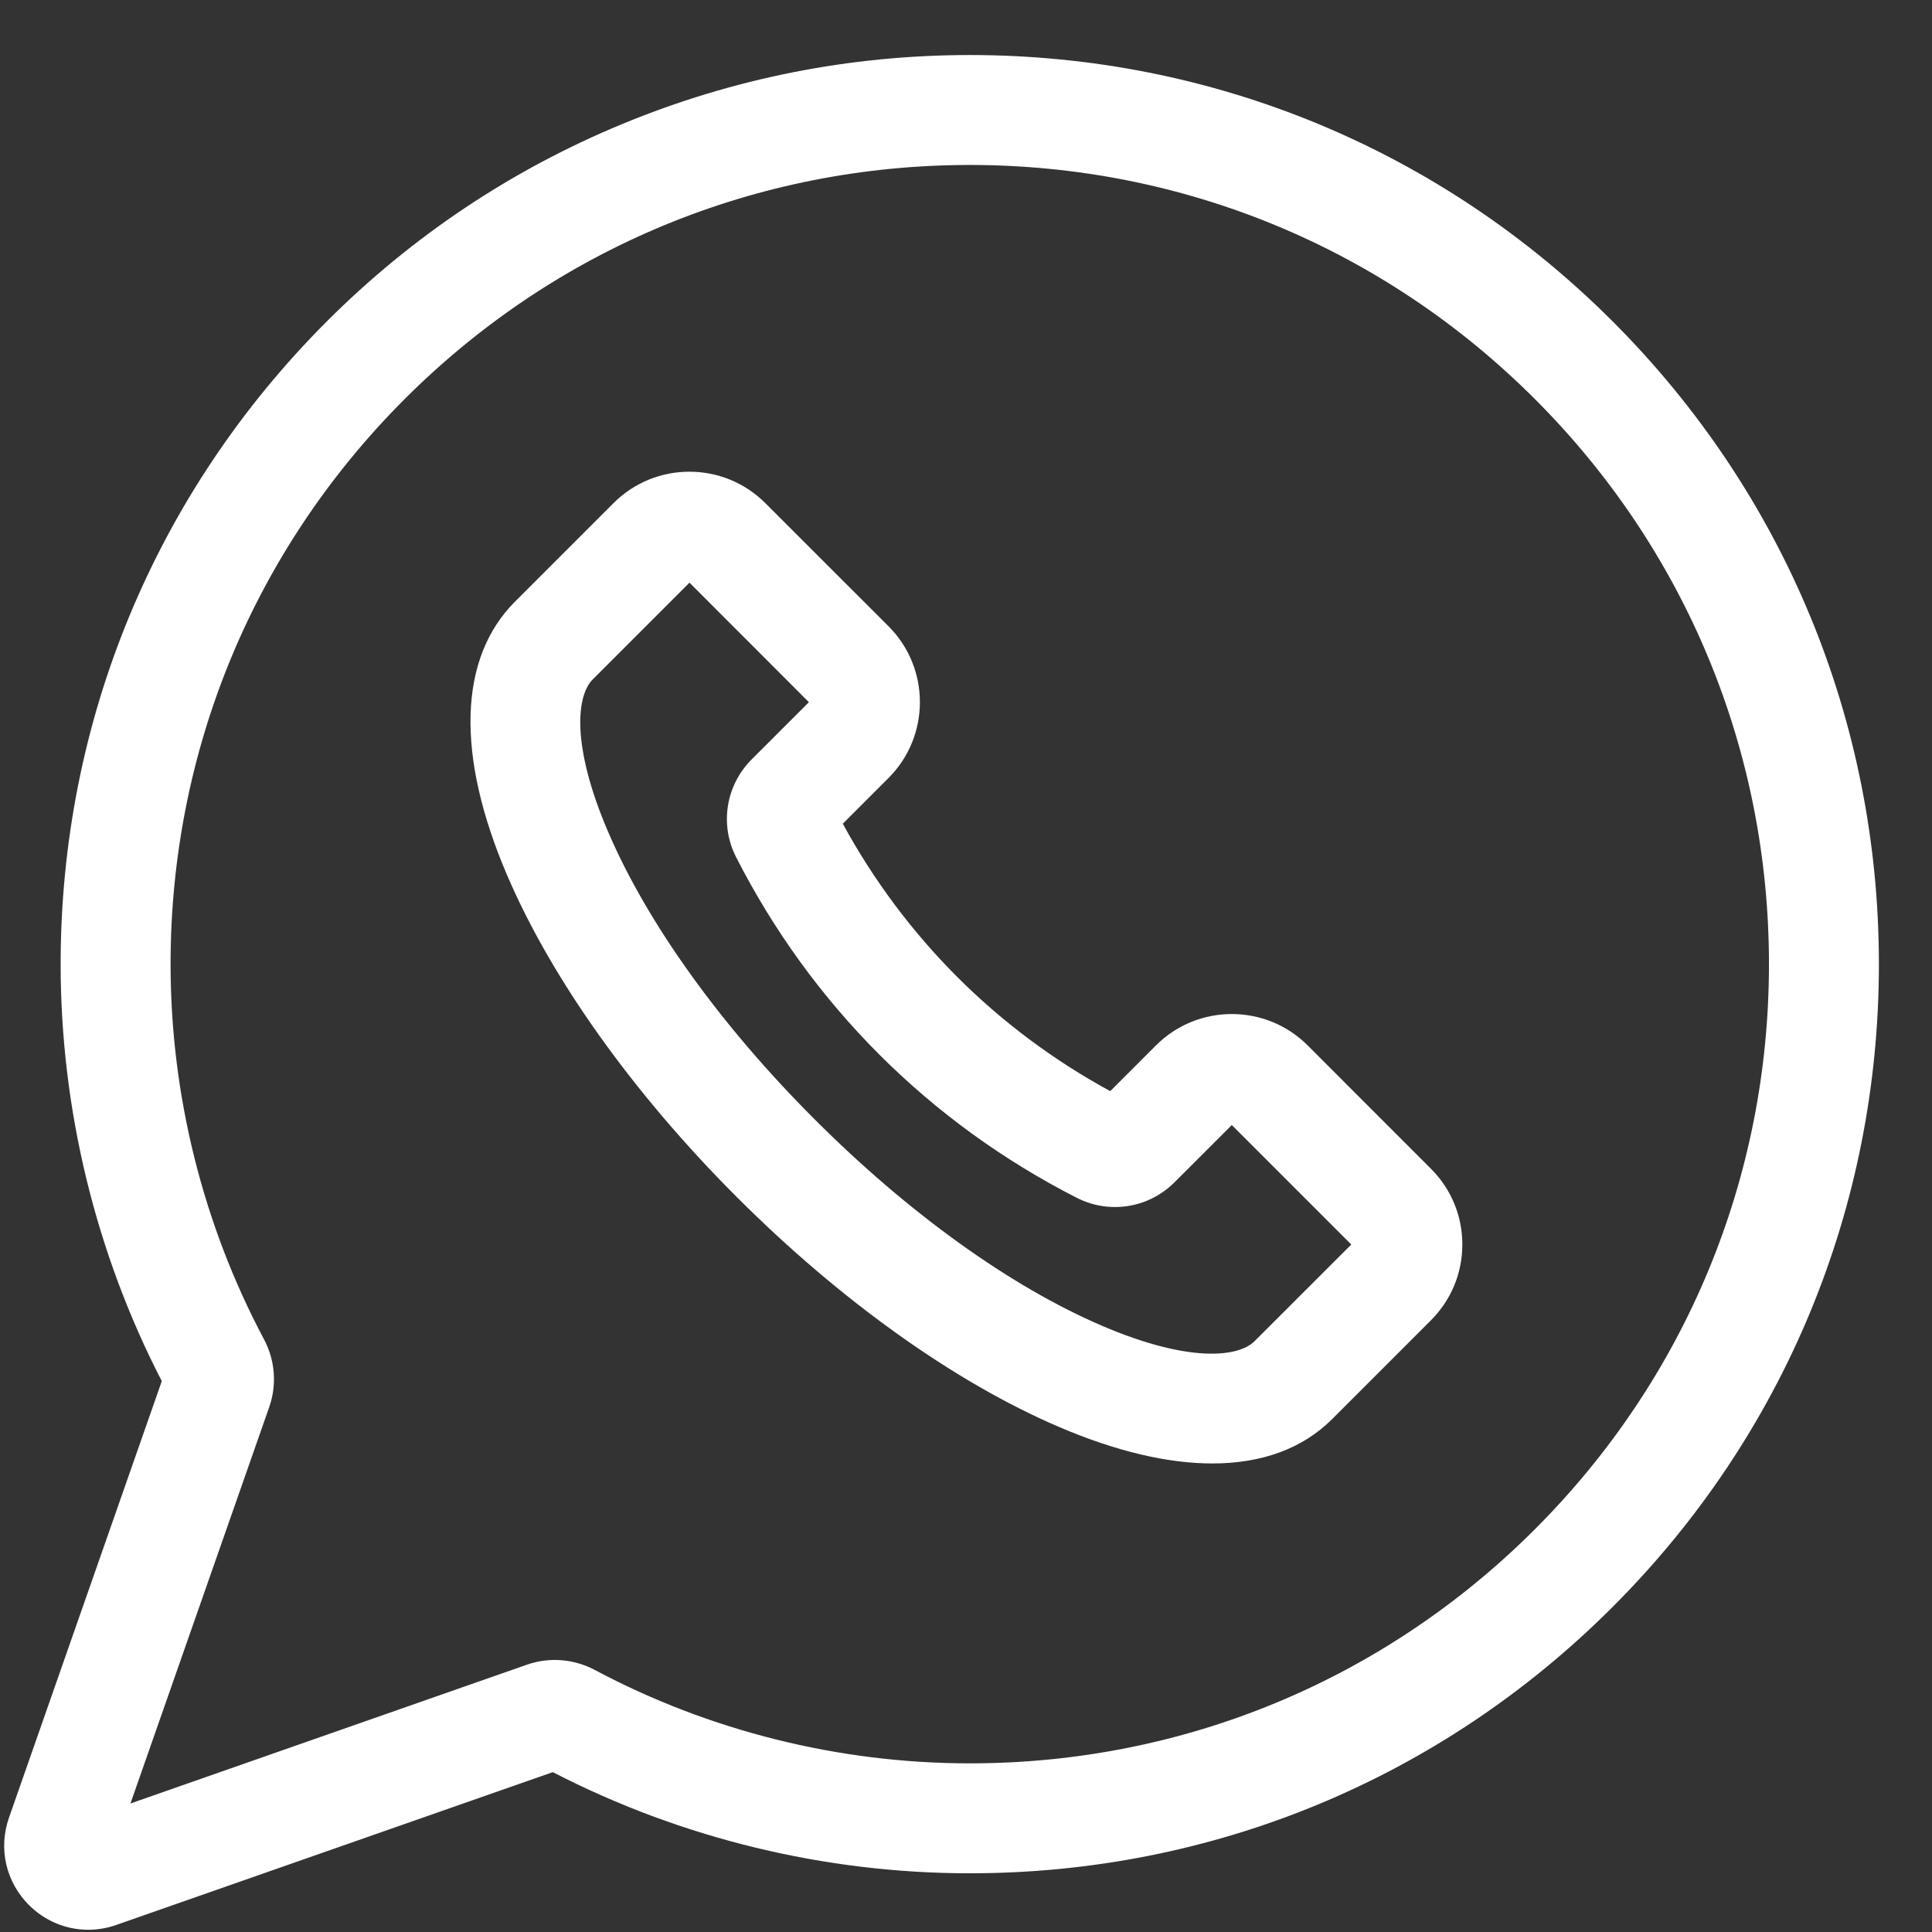 <svg width="31" height="31" viewBox="0 0 31 31" fill="none" xmlns="http://www.w3.org/2000/svg">
<rect x="0" y="0" width="31" height="31" fill="#333333" stroke="none"/>
<g clip-path="url(#clip0_26_373)">
<path d="M25.875 5.156C23.12 2.401 19.457 0.883 15.56 0.883C15.56 0.883 15.559 0.883 15.559 0.883C13.632 0.884 11.754 1.257 9.977 1.993C8.2 2.729 6.608 3.793 5.245 5.156C2.49 7.911 0.973 11.574 0.973 15.47C0.973 17.794 1.534 20.103 2.596 22.161L0.144 29.166C-0.029 29.66 0.094 30.197 0.464 30.567C0.723 30.826 1.064 30.964 1.415 30.964C1.565 30.964 1.717 30.939 1.865 30.887L8.87 28.435C10.928 29.497 13.237 30.058 15.56 30.058C19.457 30.058 23.12 28.541 25.875 25.785C28.63 23.03 30.148 19.367 30.148 15.471C30.148 11.574 28.63 7.911 25.875 5.156ZM24.628 24.538C22.206 26.96 18.985 28.294 15.56 28.294C13.465 28.294 11.384 27.775 9.541 26.794C9.207 26.617 8.812 26.586 8.457 26.71L2.093 28.938L4.321 22.574C4.445 22.219 4.414 21.824 4.236 21.49C3.256 19.648 2.737 17.566 2.737 15.47C2.737 12.046 4.071 8.825 6.493 6.403C8.915 3.982 12.134 2.648 15.559 2.647H15.56C18.986 2.647 22.206 3.981 24.628 6.403C27.05 8.825 28.384 12.045 28.384 15.47C28.384 18.896 27.05 22.116 24.628 24.538Z" fill="white"/>
<path d="M20.982 16.774C20.311 16.103 19.219 16.103 18.548 16.774L17.814 17.508C15.991 16.515 14.517 15.04 13.523 13.217L14.257 12.483C14.928 11.812 14.928 10.72 14.257 10.049L12.279 8.072C11.608 7.401 10.516 7.401 9.845 8.072L8.263 9.654C7.357 10.56 7.312 12.118 8.136 14.041C8.851 15.711 10.161 17.546 11.823 19.208C13.485 20.87 15.32 22.18 16.99 22.895C17.904 23.287 18.735 23.482 19.453 23.482C20.246 23.482 20.902 23.244 21.377 22.768L22.959 21.186V21.186C23.285 20.86 23.464 20.428 23.464 19.969C23.464 19.509 23.285 19.077 22.959 18.752L20.982 16.774ZM20.13 21.52C19.871 21.779 19.076 21.87 17.685 21.274C16.217 20.645 14.578 19.468 13.071 17.96C11.563 16.453 10.387 14.815 9.757 13.346C9.161 11.956 9.252 11.16 9.511 10.901L11.063 9.349L12.979 11.267L12.061 12.185C11.645 12.601 11.545 13.231 11.811 13.753C13.019 16.121 14.91 18.012 17.278 19.22C17.801 19.486 18.431 19.386 18.846 18.97L19.765 18.052L21.682 19.969L20.13 21.52Z" fill="white"/>
</g>
<defs>
<clipPath id="clip0_26_373">
<rect width="30.081" height="30.081" fill="white" transform="translate(0.067 0.883)"/>
</clipPath>
</defs>
</svg>
